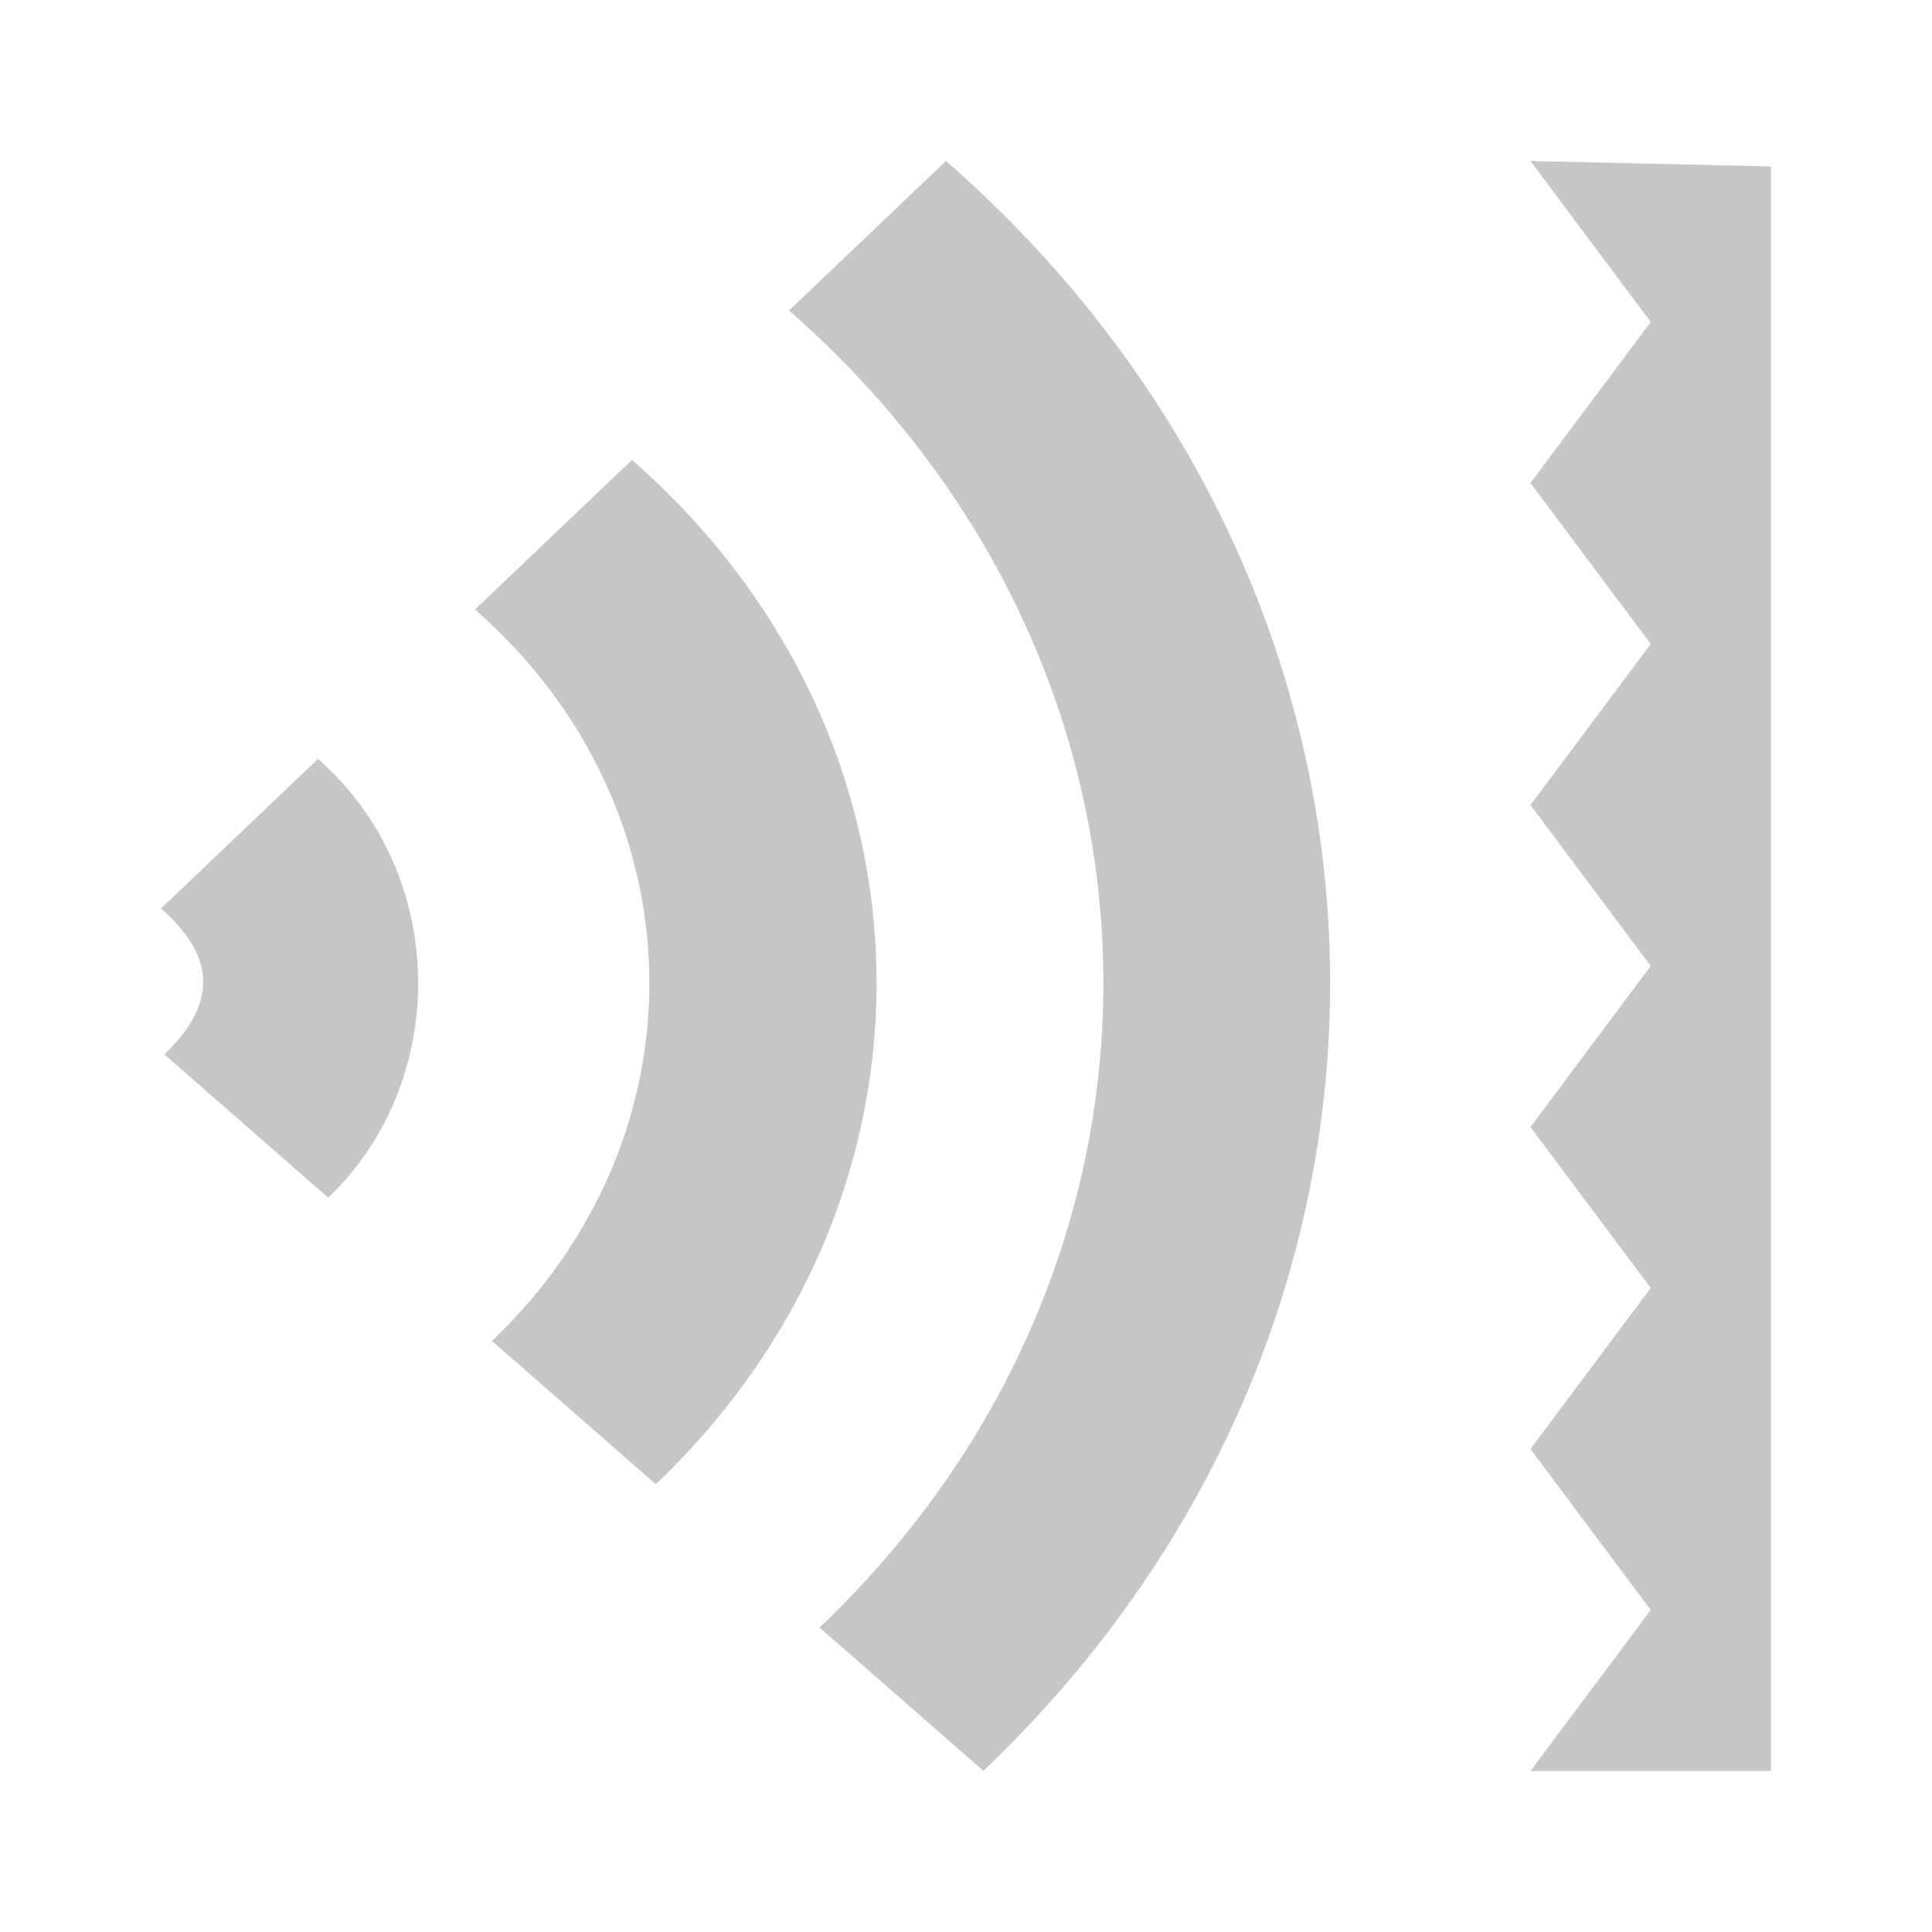 <?xml version="1.0" encoding="UTF-8"?>
<svg fill="#c6c6c6" version="1.1" viewBox="0 0 24 24" xmlns="http://www.w3.org/2000/svg" xmlns:cc="http://creativecommons.org/ns#" xmlns:dc="http://purl.org/dc/elements/1.1/" xmlns:rdf="http://www.w3.org/1999/02/22-rdf-syntax-ns#">
<path d="m0 0h24v24h-24z" fill="none"/>
<g transform="matrix(.996 0 0 .909 .251 .891)">
<path d="m11.547 1.22-1.958 2.043c5.075 4.865 5.246 12.924 0.381 17.999l2.043 1.958c5.944-6.201 5.735-16.056-0.466-22zm-3.917 4.086-1.958 2.043c2.816 2.699 2.91 7.181 0.212 9.996l2.043 1.958c3.785-3.949 3.652-10.212-0.297-13.998z"/>
<path d="m3.714 9.392-1.958 2.043c0.726 0.696 0.663 1.345 0.042 1.994l2.043 1.958c1.521-1.587 1.513-4.423-0.127-5.995z"/>
</g>
<path d="m20.506 4-1.494 2 1.494 2-1.494 2 1.494 2-1.494 2 1.494 2-1.494 2 1.494 2-1.494 2h2.988v-19.932l-2.988-0.068z" stroke-width="1.153"/>
</svg>
